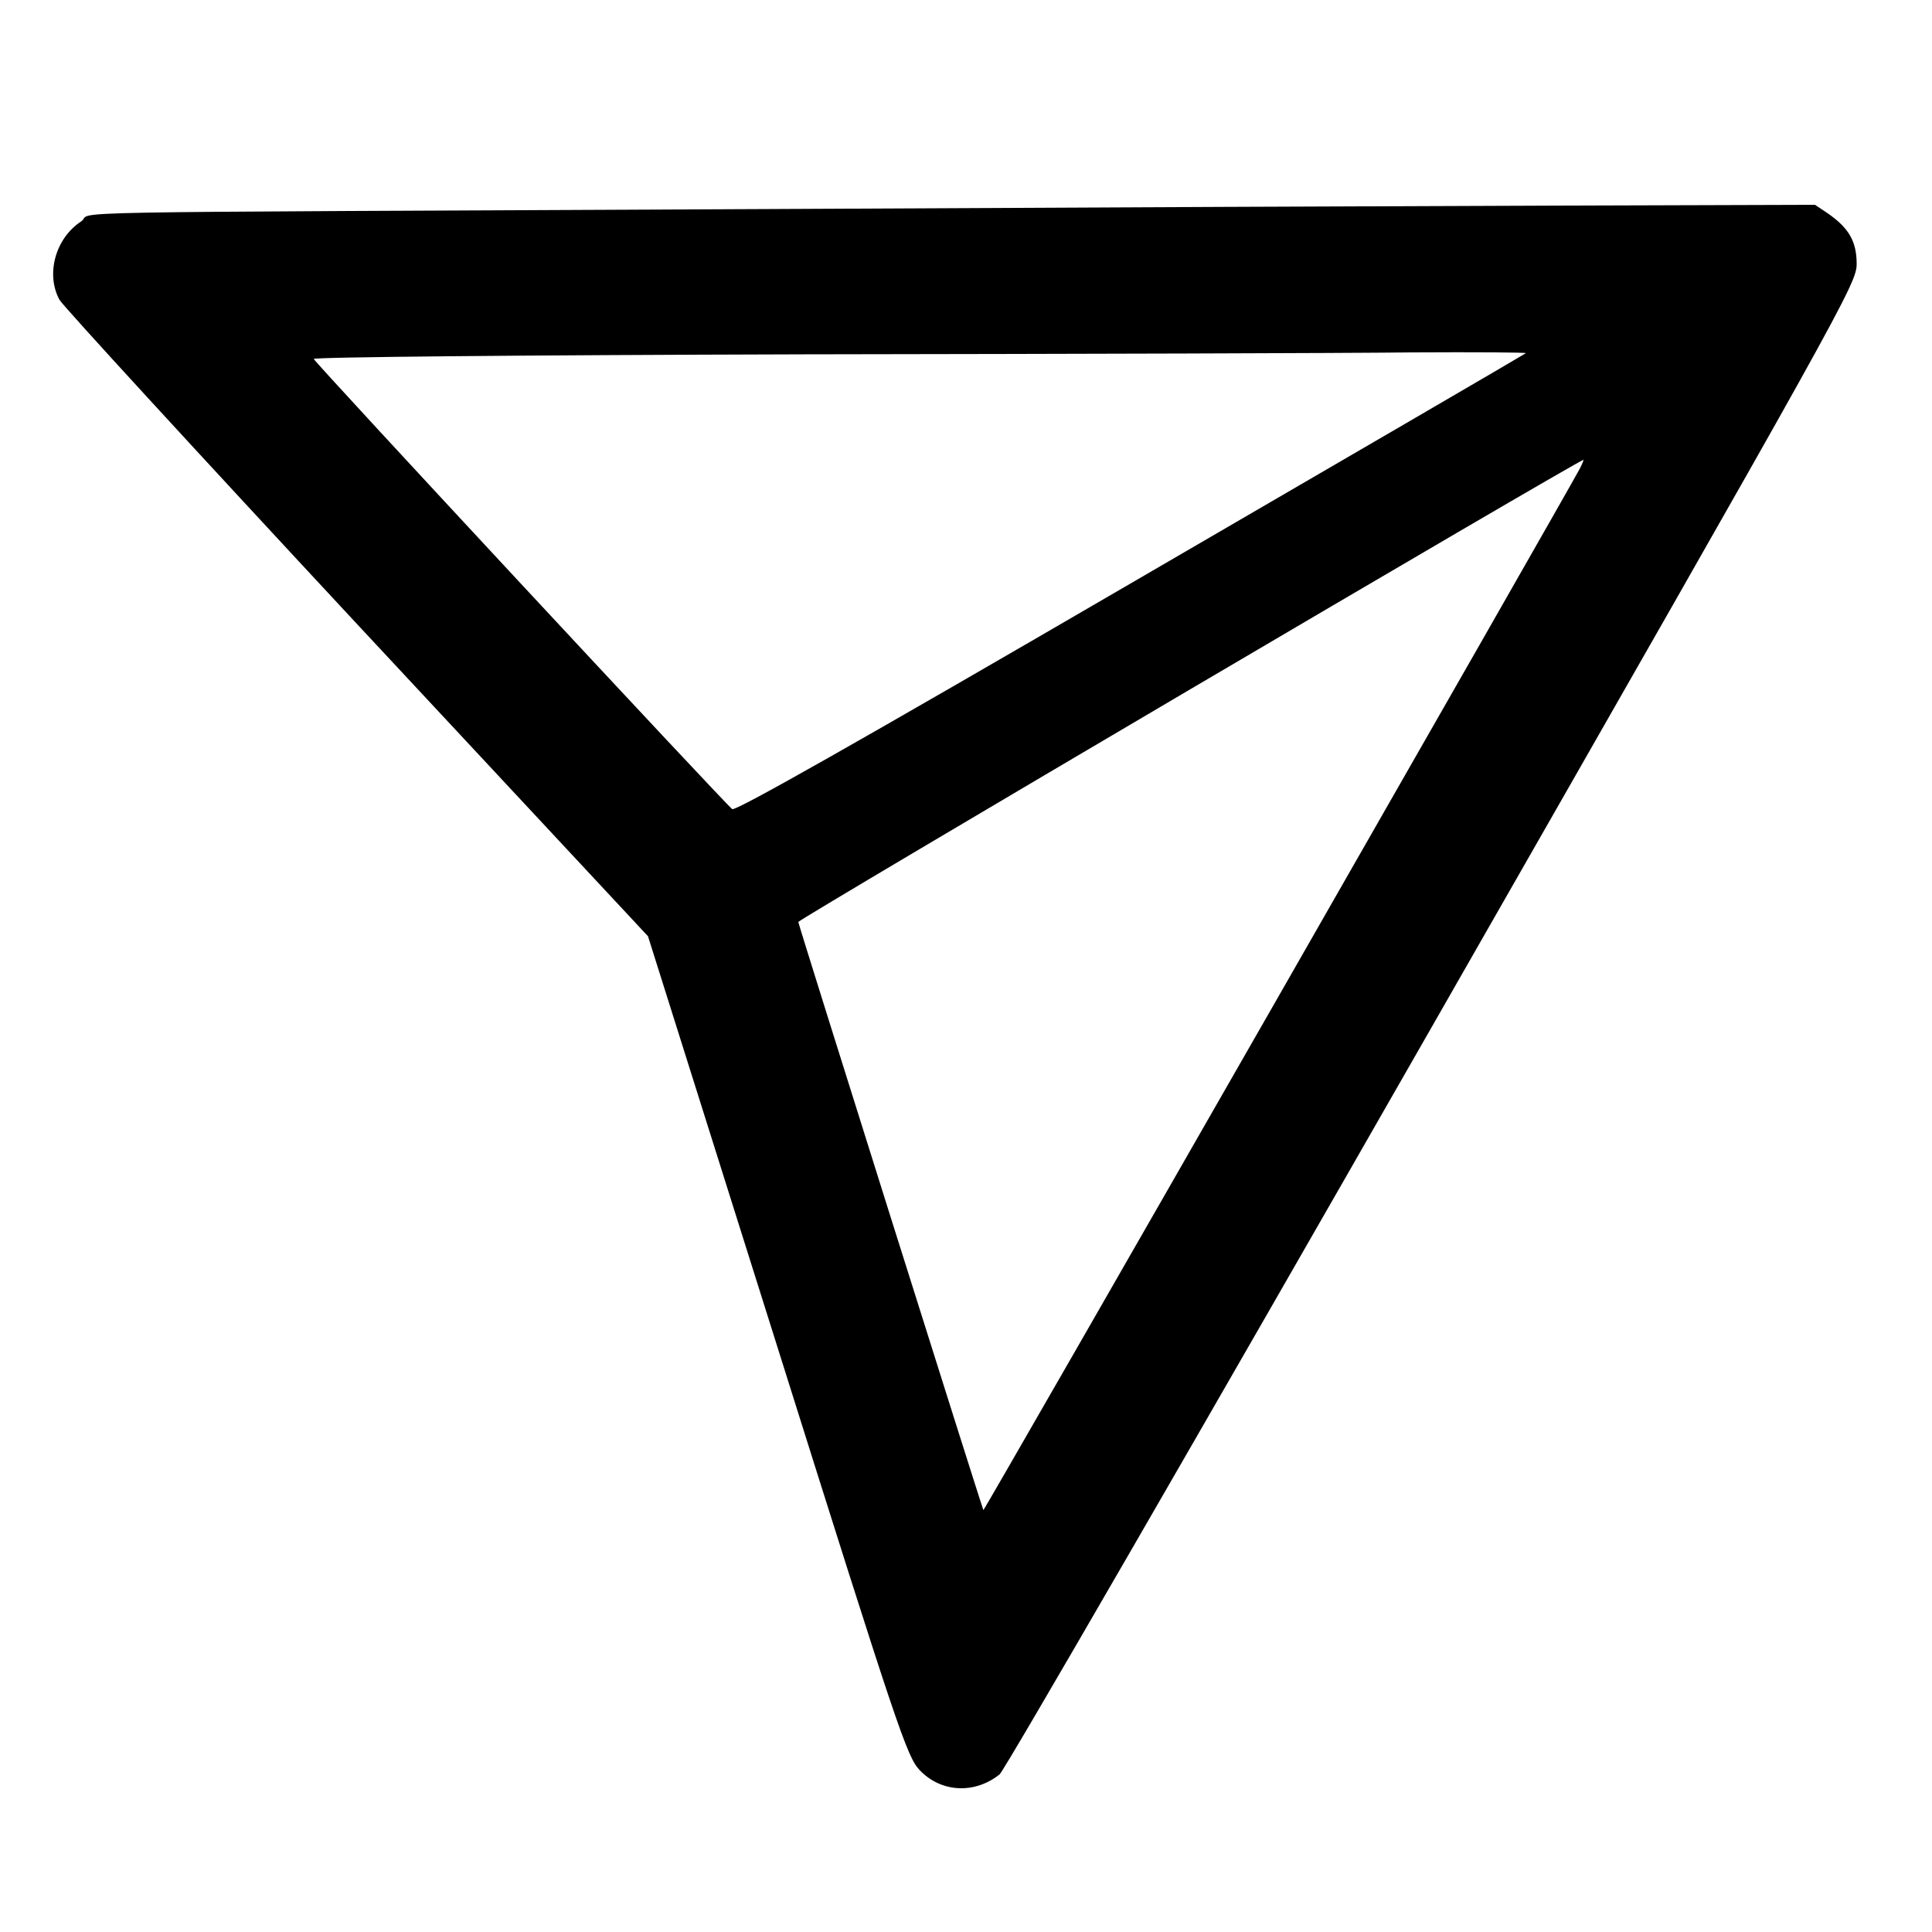 <?xml version="1.0" standalone="no"?>
<!DOCTYPE svg PUBLIC "-//W3C//DTD SVG 20010904//EN"
 "http://www.w3.org/TR/2001/REC-SVG-20010904/DTD/svg10.dtd">
<svg version="1.0" xmlns="http://www.w3.org/2000/svg"
 width="500pt" height="500pt" viewBox="0 0 500 500"
 preserveAspectRatio="xMidYMid meet">

<g transform="translate(0,500) scale(0.1,-0.1)"
fill="#000000" stroke="none">
<path d="M1990 4459 c-1951 -9 -1741 -5 -1780 -32 -67 -44 -92 -137 -56 -203
9 -16 355 -393 769 -838 l754 -809 334 -1060 c313 -995 336 -1063 369 -1098
55 -58 142 -63 207 -11 12 9 516 881 1120 1937 1067 1866 1098 1921 1098 1972
0 58 -20 93 -75 131 l-33 22 -651 -2 c-358 -1 -1283 -5 -2056 -9z m1959 -373
c-2 -2 -462 -270 -1023 -596 -708 -412 -1023 -590 -1031 -584 -18 13 -1079
1154 -1083 1165 -2 5 536 10 1270 12 700 1 1408 3 1572 5 165 1 297 0 295 -2z
m140 -298 c-44 -82 -1542 -2699 -1544 -2696 -3 4 -477 1509 -479 1522 -1 6
2015 1193 2032 1196 1 0 -3 -10 -9 -22z"/>
</g>
</svg>
